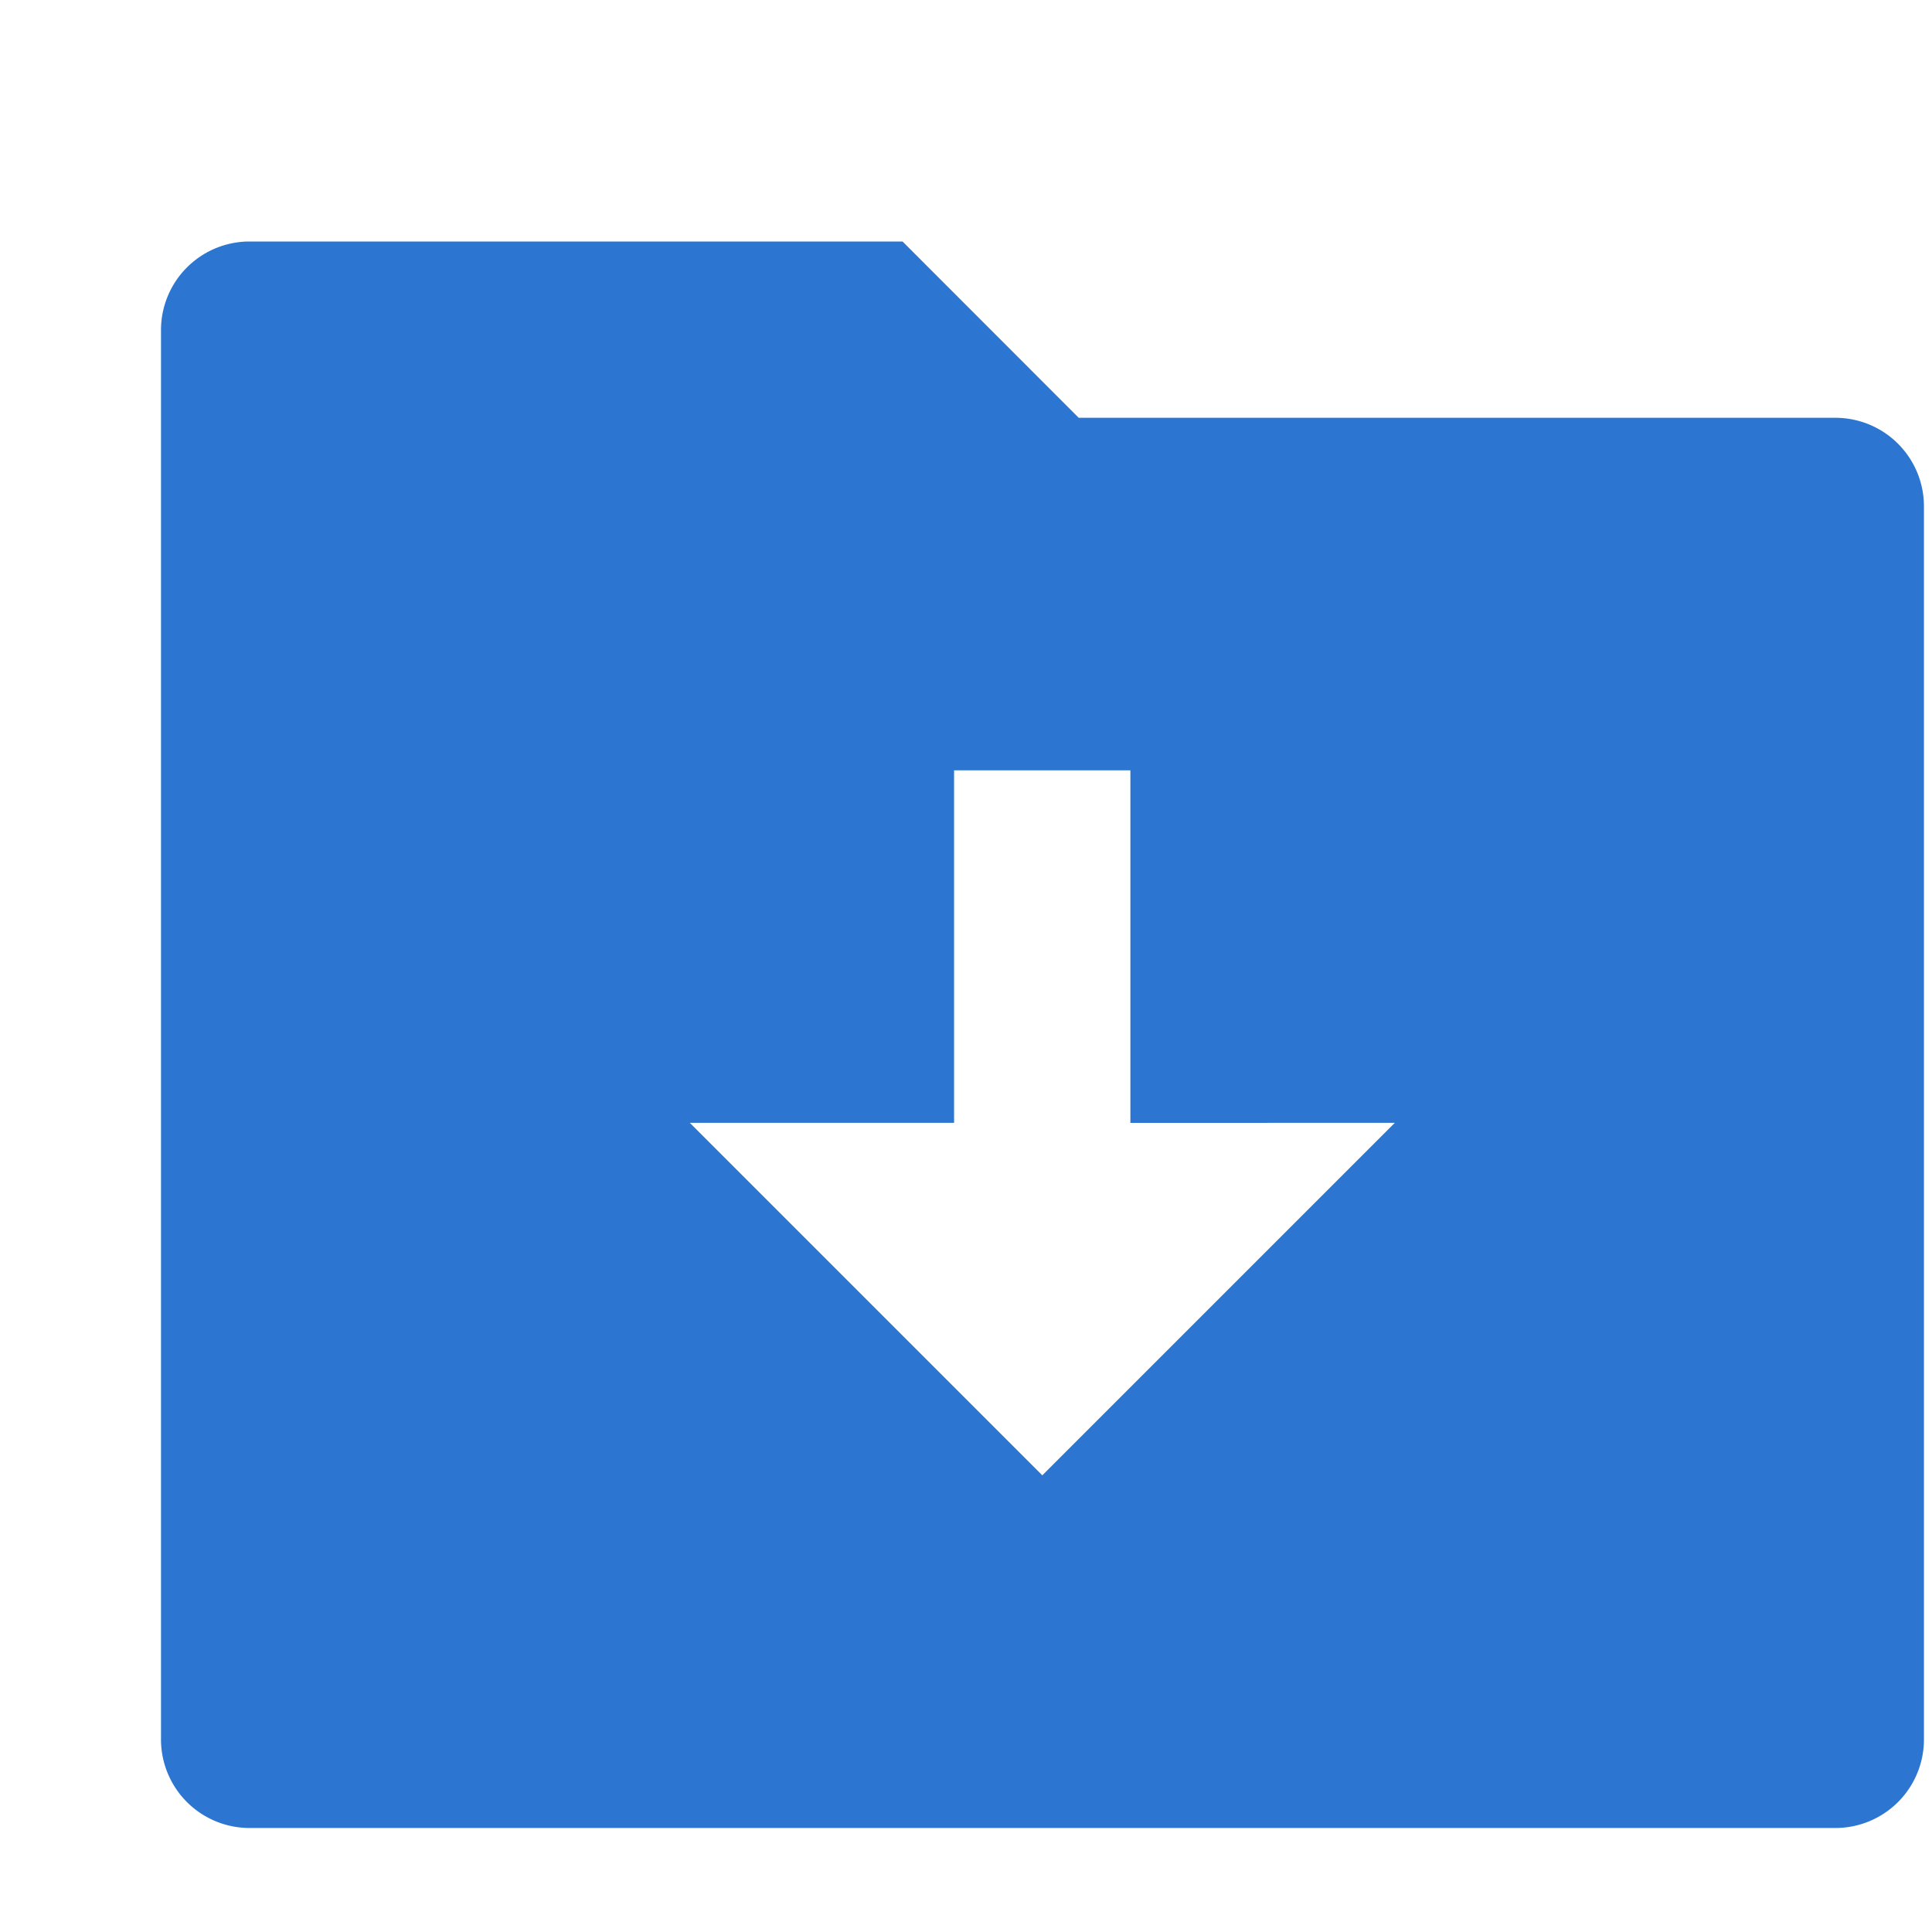 <svg xmlns="http://www.w3.org/2000/svg" width="24" height="24" viewBox="0 0 24 24">
  <defs>
    <style>
      .cls-1 {
        fill: none;
      }

      .cls-2 {
        fill: #2c76d1;
      }
    </style>
  </defs>
  <g id="zyxz_icon_download" transform="translate(-884 -558)">
    <rect id="矩形_2522" data-name="矩形 2522" class="cls-1" width="24" height="24" transform="translate(884 558)"/>
    <g id="zyxz_icon_download-2" data-name="zyxz_icon_download" transform="translate(884 558)">
      <path id="路径_303" data-name="路径 303" class="cls-1" d="M0,0H22V22.108H0Z"/>
      <path id="路径_304" data-name="路径 304" class="cls-2" d="M13.4,5.19h9.4A1.1,1.1,0,0,1,23.9,6.285V21.613A1.1,1.1,0,0,1,22.8,22.708H3.095A1.1,1.1,0,0,1,2,21.613V4.095A1.1,1.1,0,0,1,3.095,3h8.117Zm.642,8.759V9.569h-2.19v4.379H8.569l4.379,4.379,4.379-4.379Z"/>
    </g>
  </g>
</svg>
